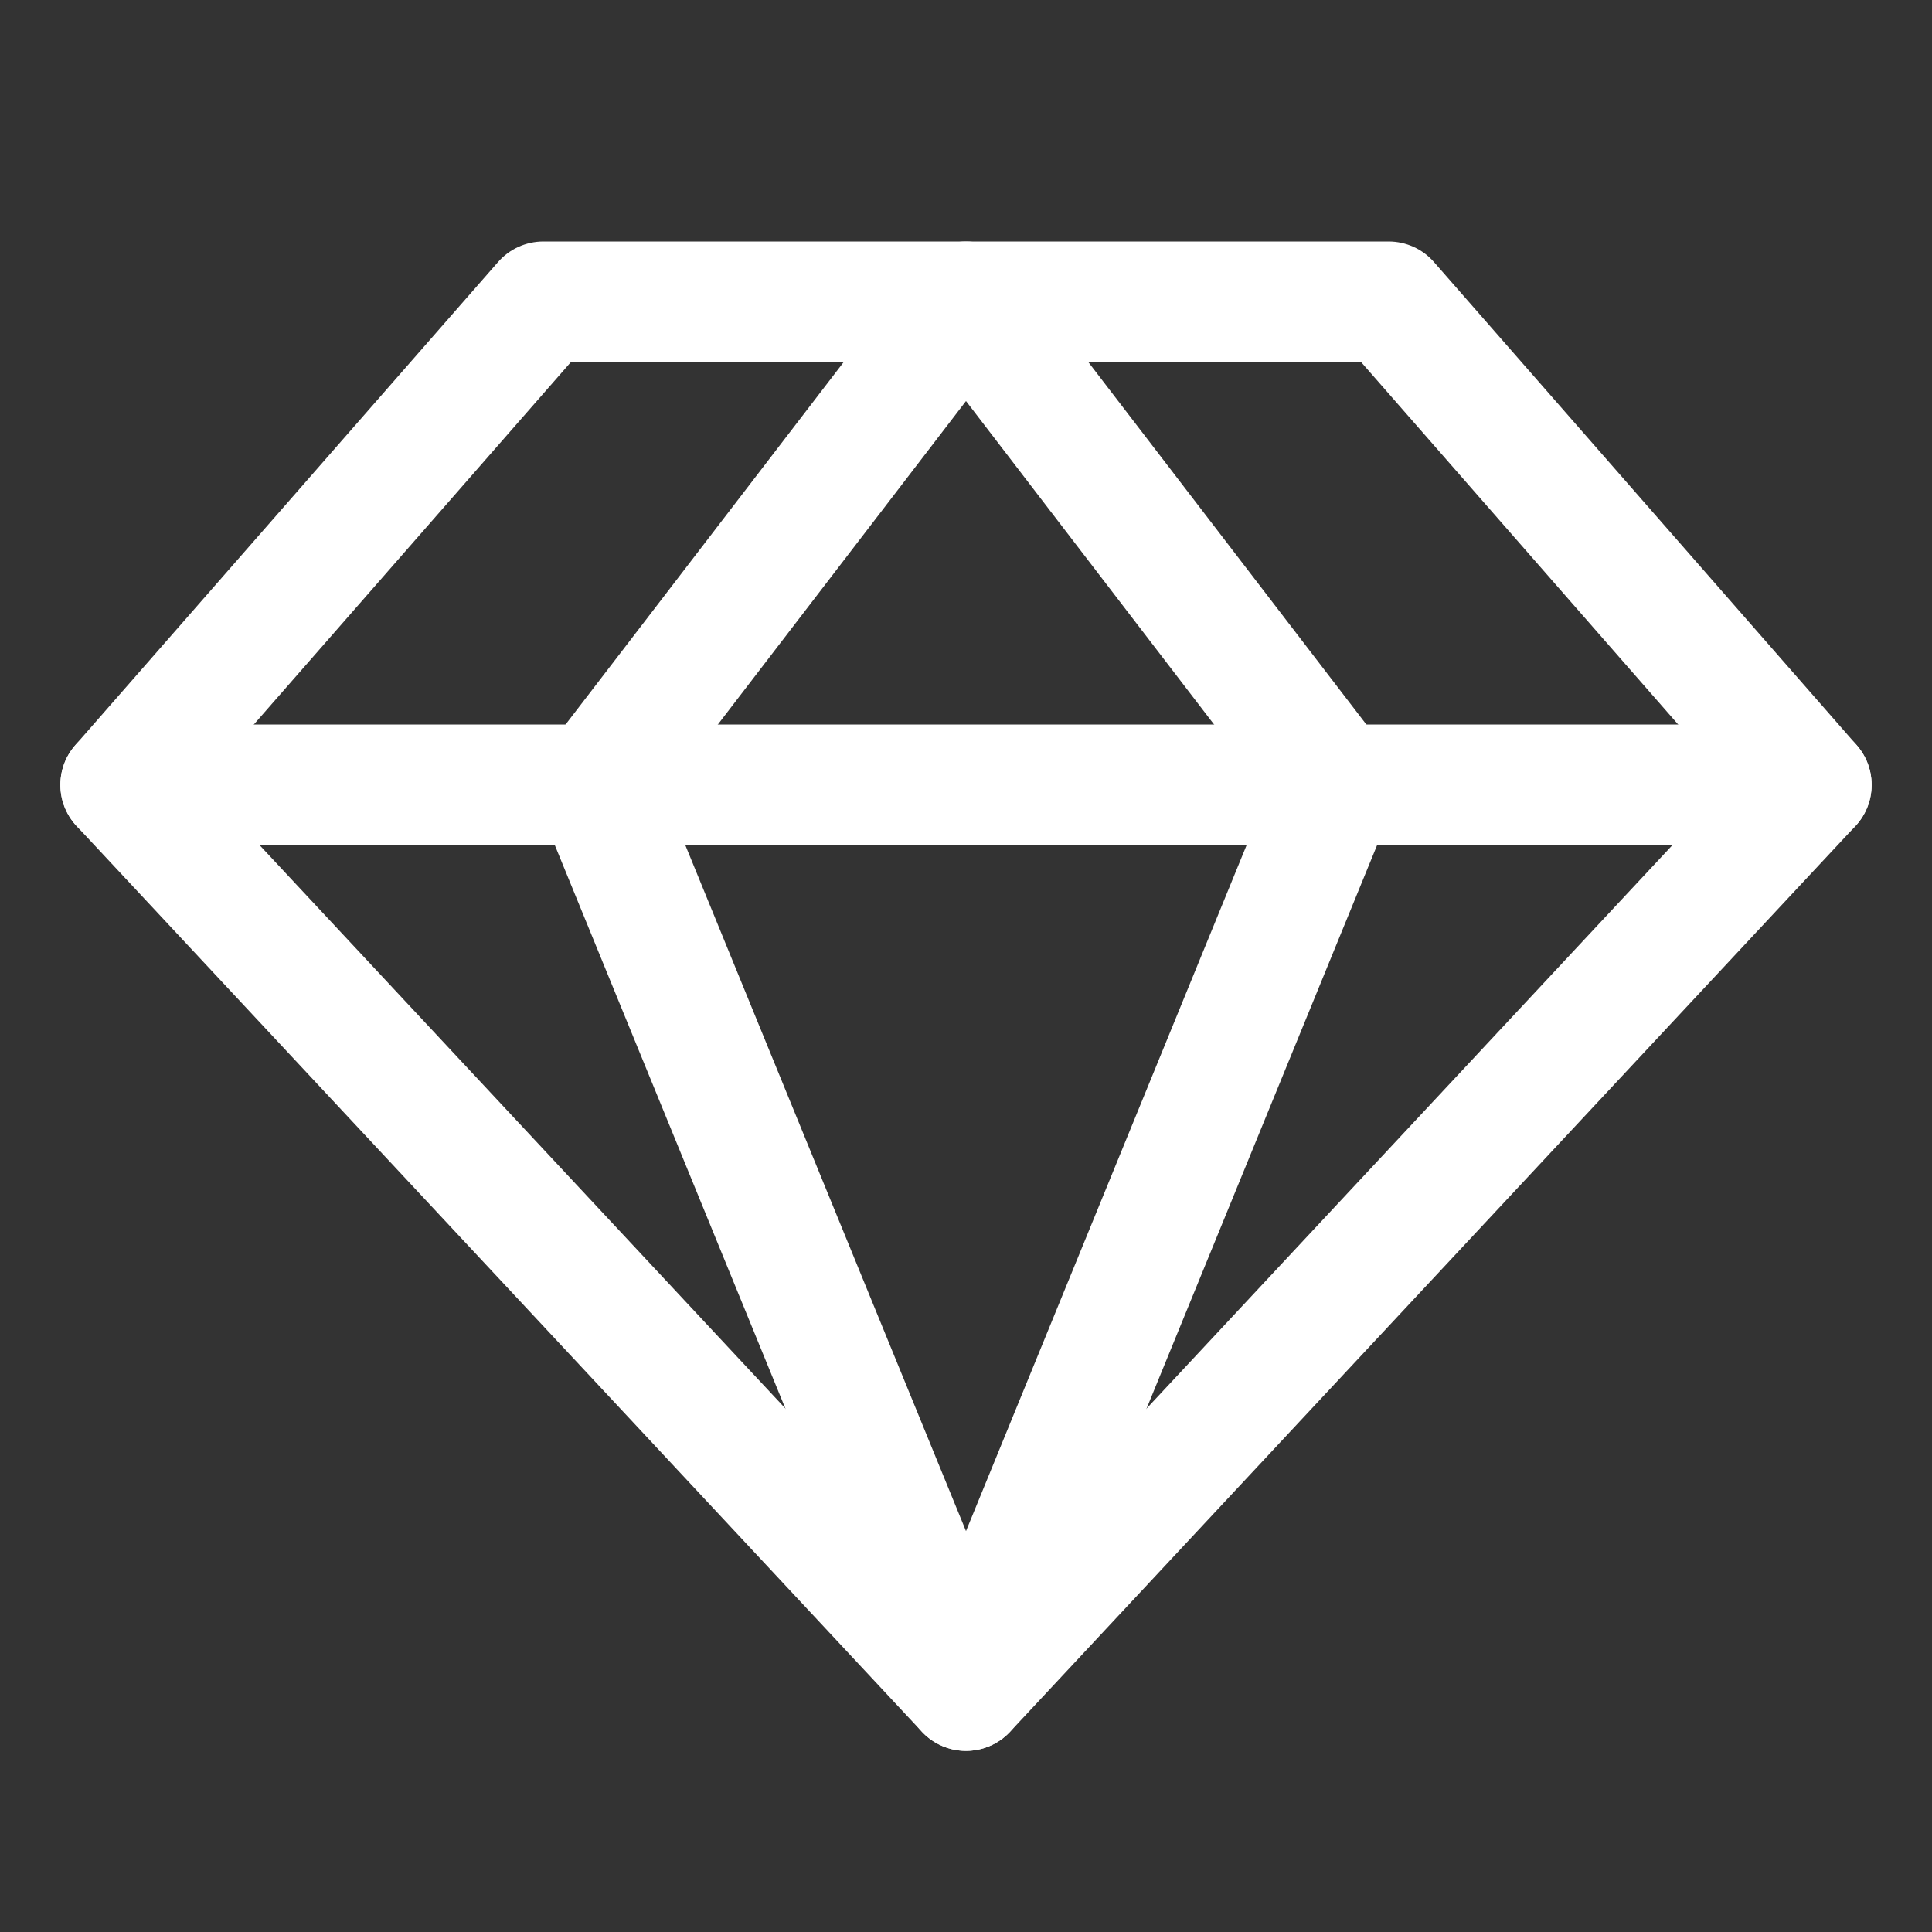 <svg width="24" height="24" viewBox="0 0 24 24" fill="none" xmlns="http://www.w3.org/2000/svg">
<rect x="0" y="0" width="24" height="24" fill="#333333" stroke="none"/>
<path fill-rule="evenodd" clip-rule="evenodd" d="M6.186 3.256C6.328 3.093 6.534 3 6.75 3H17.25C17.466 3 17.672 3.093 17.814 3.256L23.064 9.256C23.318 9.546 23.311 9.98 23.048 10.262L12.548 21.512C12.406 21.664 12.208 21.75 12 21.75C11.792 21.75 11.594 21.664 11.452 21.512L0.952 10.262C0.689 9.98 0.682 9.546 0.936 9.256L6.186 3.256ZM7.09 4.5L2.511 9.734L12 19.901L21.489 9.734L16.91 4.5H7.09Z" fill="white"/>
<path fill-rule="evenodd" clip-rule="evenodd" d="M12 3C12.233 3 12.453 3.108 12.595 3.293L17.198 9.293C17.36 9.505 17.398 9.787 17.297 10.034L12.694 21.284C12.578 21.566 12.304 21.75 12 21.75C11.695 21.75 11.421 21.566 11.306 21.284L6.702 10.034C6.601 9.787 6.639 9.505 6.801 9.293L11.405 3.293C11.546 3.108 11.766 3 12 3ZM12 4.982L8.254 9.865L12 19.02L15.745 9.865L12 4.982Z" fill="white"/>
<path fill-rule="evenodd" clip-rule="evenodd" d="M0.75 9.75C0.75 9.336 1.086 9 1.5 9H22.5C22.914 9 23.25 9.336 23.25 9.75C23.25 10.164 22.914 10.5 22.5 10.5H1.5C1.086 10.5 0.75 10.164 0.75 9.75Z" fill="white"/>
</svg>
